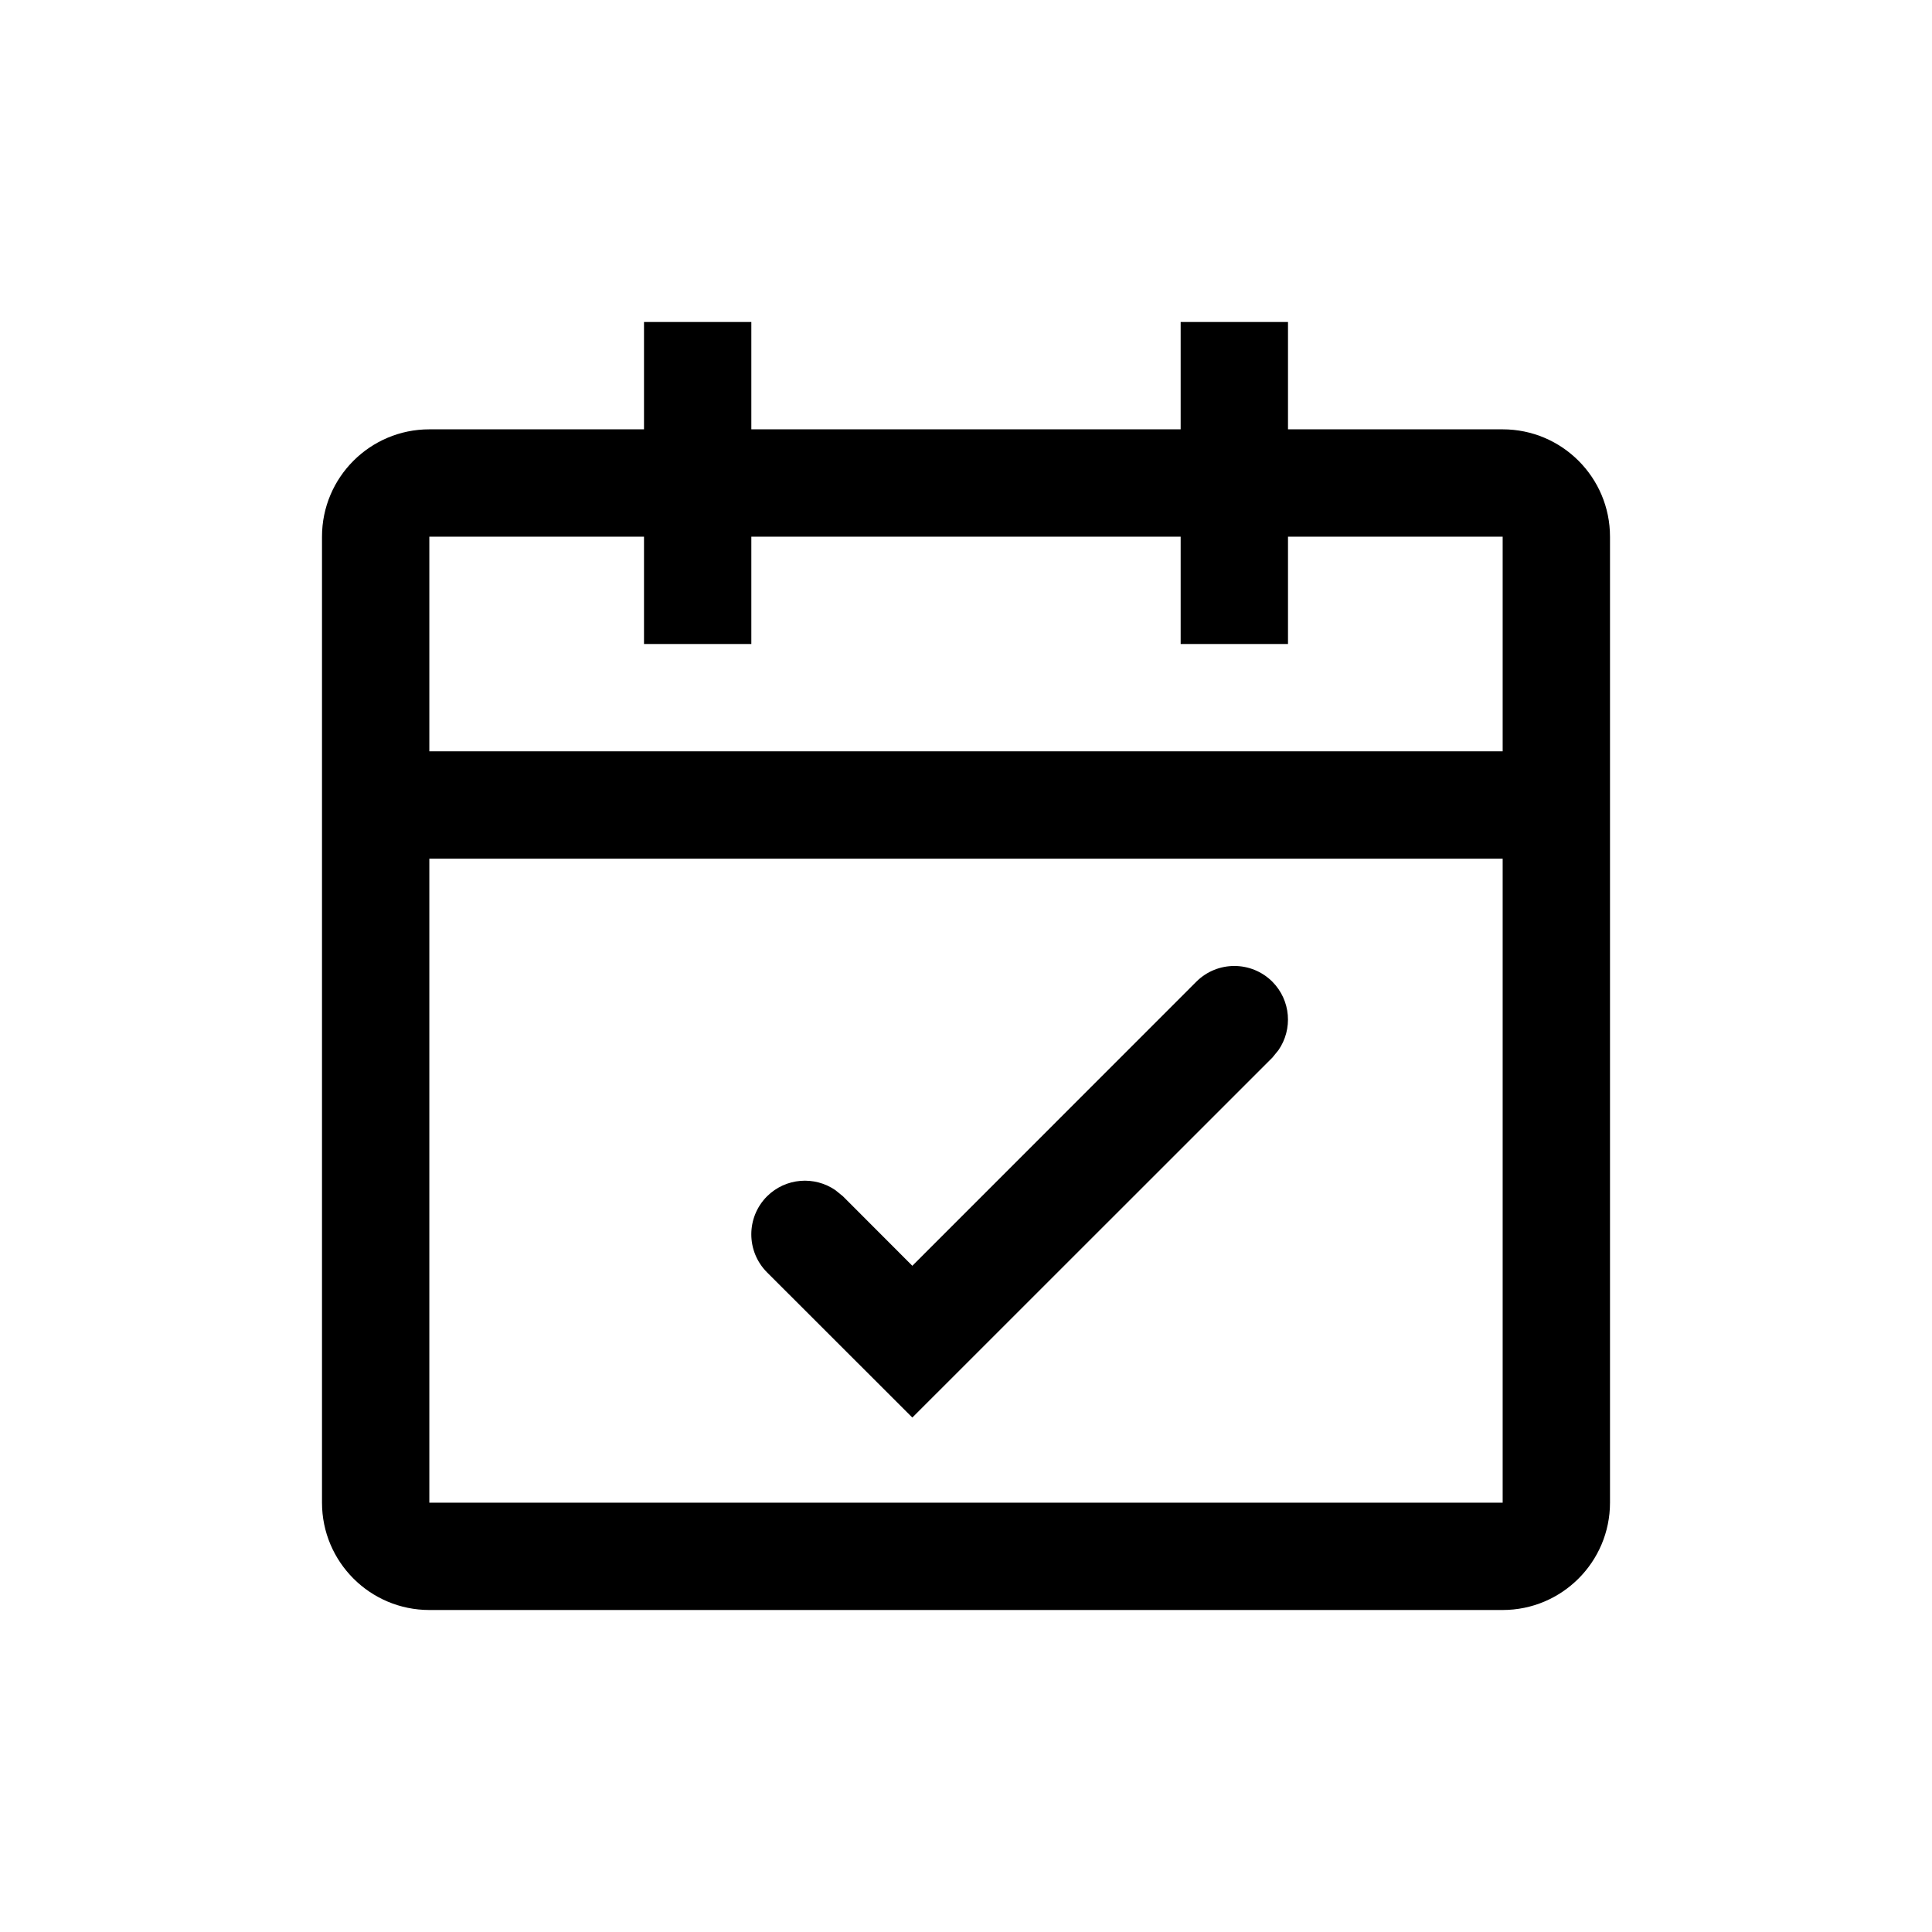 <svg xmlns="http://www.w3.org/2000/svg" width="18" height="18" viewBox="0 0 18 18">
  <path d="M7,3 L7,4 L11,4 L11,3 L12,3 L12,4 L14,4 C14.552,4 15,4.448 15,5 L15,14 C15,14.552 14.552,15 14,15 L4,15 C3.448,15 3,14.552 3,14 L3,5 C3,4.448 3.448,4 4,4 L6,4 L6,3 L7,3 Z M14,8 L4,8 L4,14 L14,14 L14,8 Z M11.854,9.146 C12.027,9.32 12.046,9.589 11.911,9.784 L11.854,9.854 L8.5,13.207 L7.146,11.854 C6.951,11.658 6.951,11.342 7.146,11.146 C7.32,10.973 7.589,10.954 7.784,11.089 L7.854,11.146 L8.5,11.793 L11.146,9.146 C11.342,8.951 11.658,8.951 11.854,9.146 Z M6,5 L4,5 L4,7 L14,7 L14,5 L12,5 L12,6 L11,6 L11,5 L7,5 L7,6 L6,6 L6,5 Z"/>
</svg>
